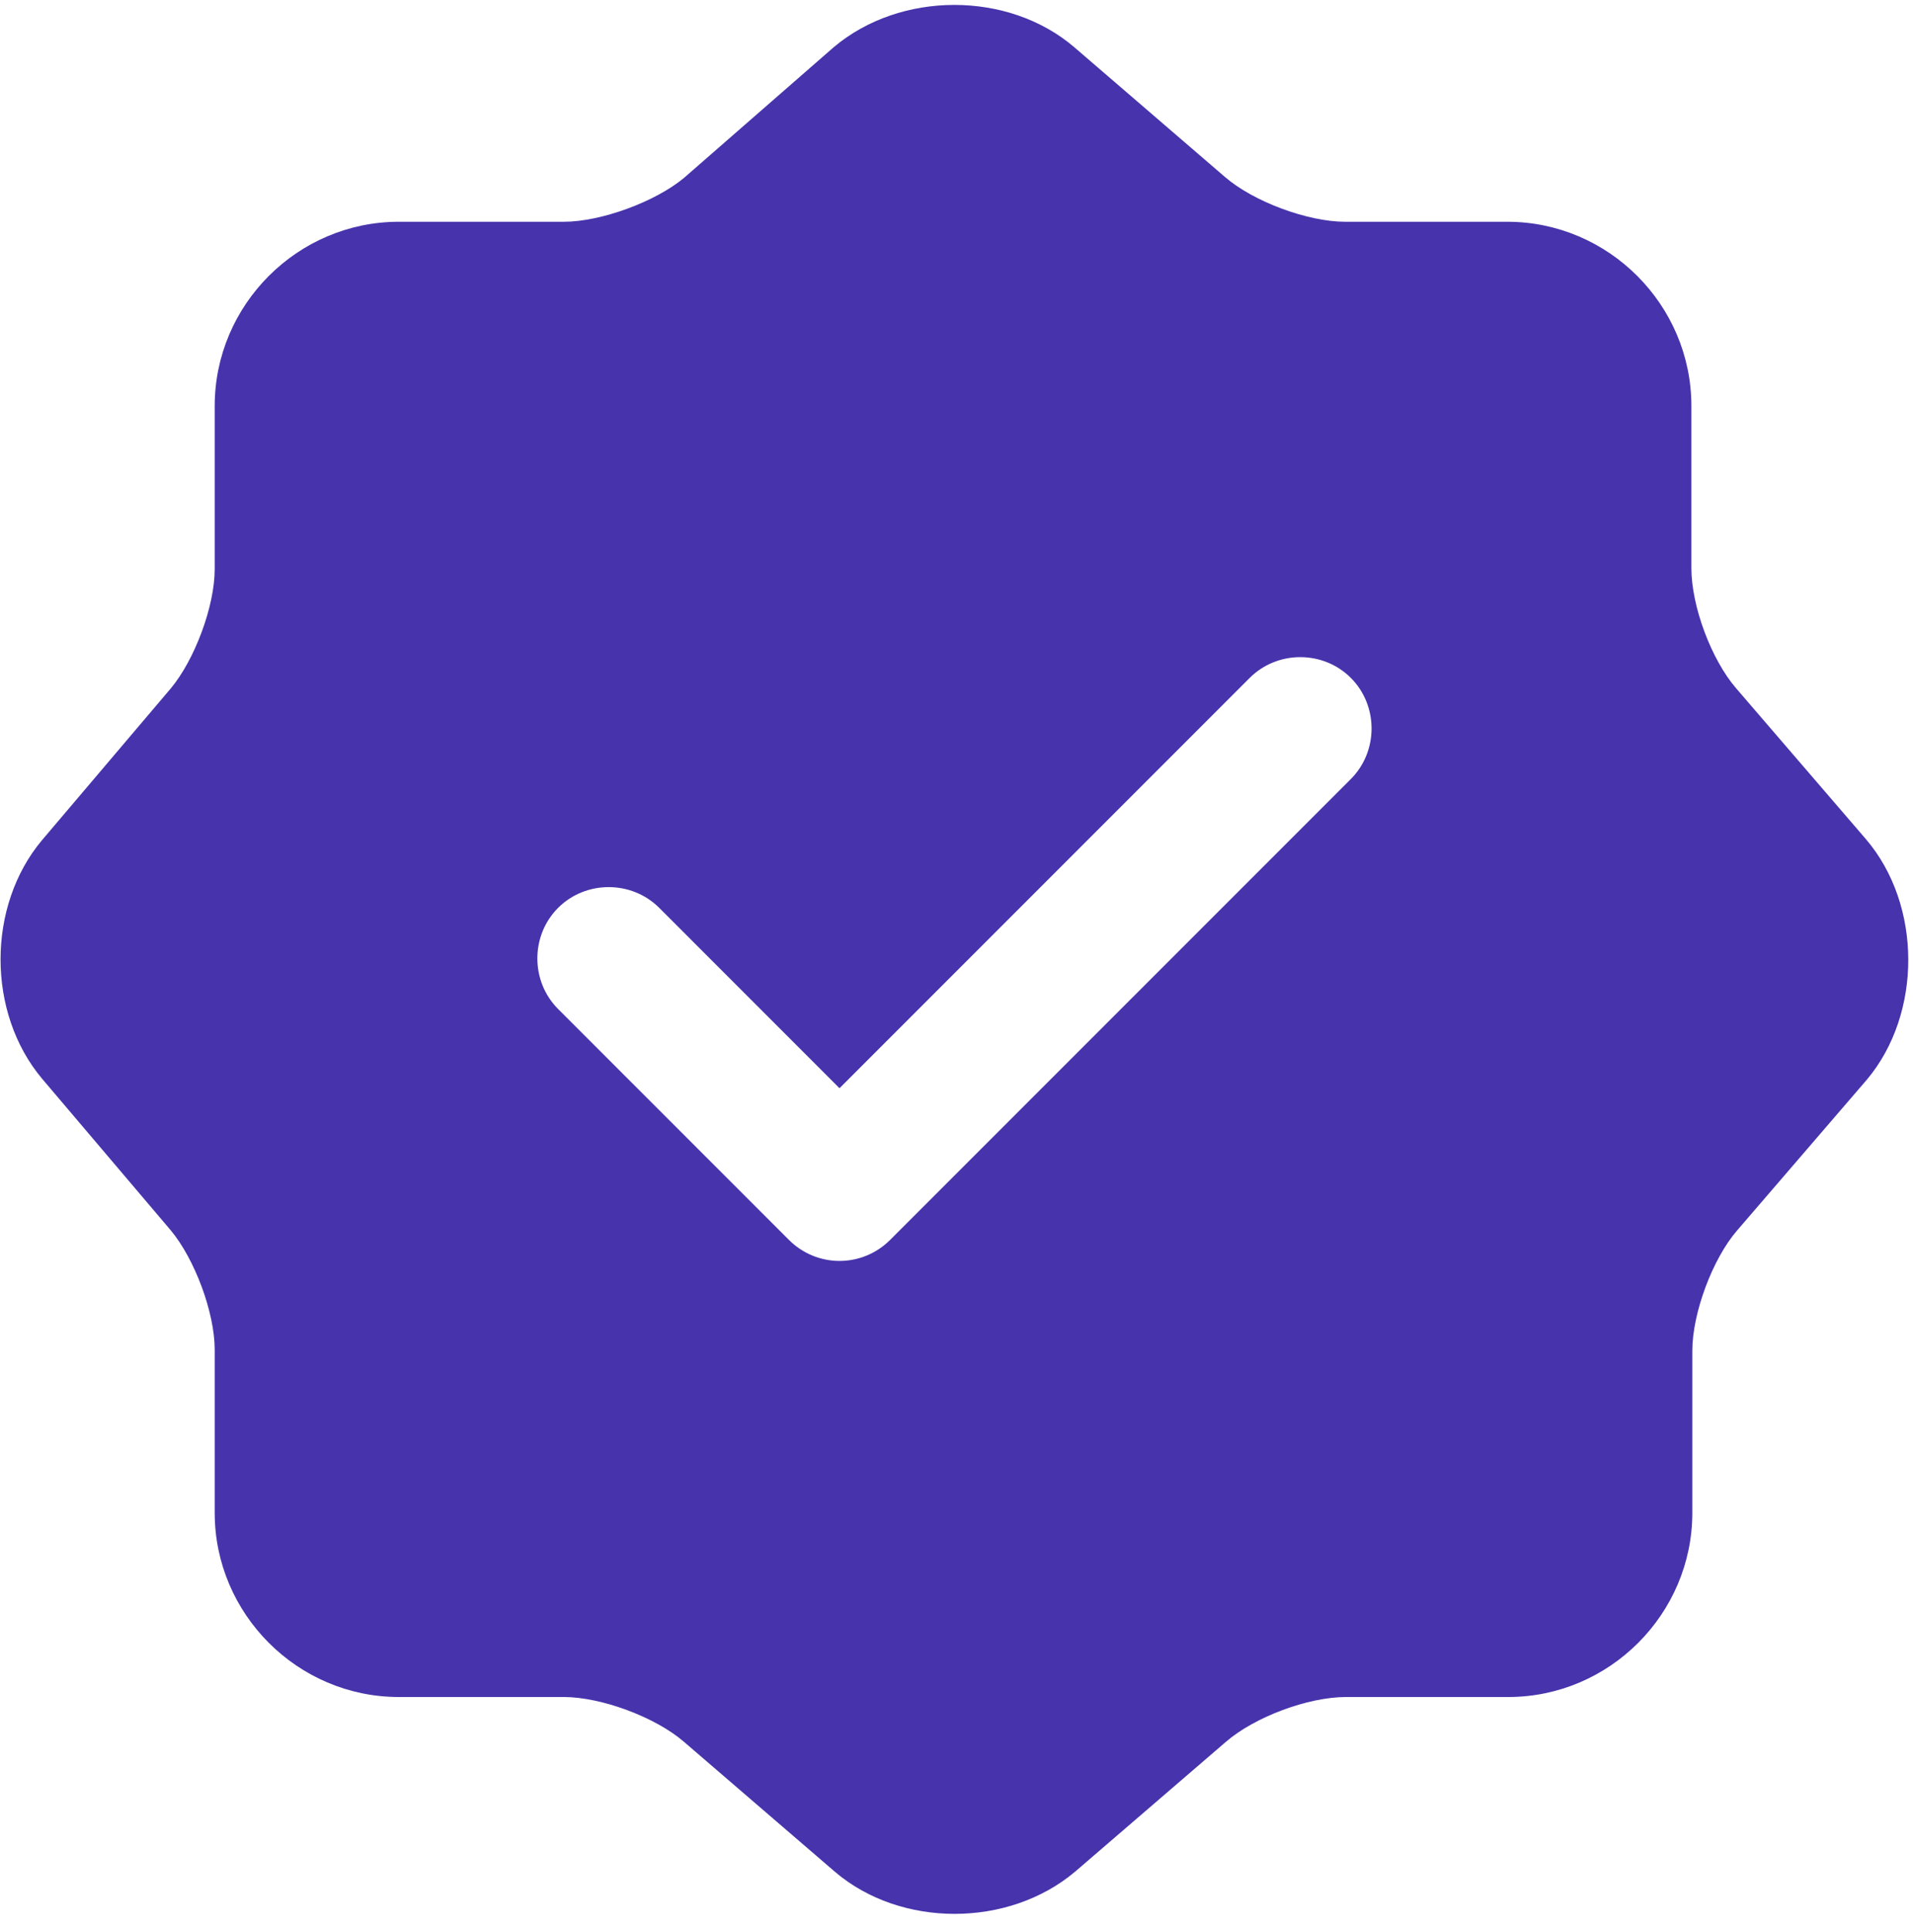 <svg width="106" height="107" viewBox="0 0 106 107" fill="none" xmlns="http://www.w3.org/2000/svg">
<path d="M103.392 46.483L96.204 38.131C94.83 36.546 93.72 33.586 93.72 31.471V22.486C93.72 16.883 89.121 12.284 83.518 12.284H74.532C72.471 12.284 69.458 11.174 67.872 9.8L59.521 2.611C55.874 -0.507 49.901 -0.507 46.201 2.611L37.902 9.853C36.317 11.174 33.304 12.284 31.242 12.284H22.098C16.495 12.284 11.897 16.883 11.897 22.486V31.524C11.897 33.586 10.787 36.546 9.465 38.131L2.33 46.536C-0.736 50.183 -0.736 56.103 2.33 59.75L9.465 68.154C10.787 69.74 11.897 72.7 11.897 74.761V83.8C11.897 89.403 16.495 94.001 22.098 94.001H31.242C33.304 94.001 36.317 95.111 37.902 96.486L46.254 103.674C49.901 106.793 55.874 106.793 59.574 103.674L67.925 96.486C69.511 95.111 72.471 94.001 74.585 94.001H83.571C89.174 94.001 93.772 89.403 93.772 83.8V74.814C93.772 72.753 94.882 69.74 96.257 68.154L103.445 59.803C106.511 56.156 106.511 50.13 103.392 46.483ZM74.85 43.153L49.32 68.683C48.58 69.423 47.575 69.846 46.518 69.846C45.461 69.846 44.457 69.423 43.717 68.683L30.925 55.891C29.392 54.358 29.392 51.821 30.925 50.288C32.458 48.756 34.995 48.756 36.528 50.288L46.518 60.279L69.247 37.55C70.78 36.017 73.317 36.017 74.85 37.55C76.382 39.083 76.382 41.62 74.85 43.153Z" fill="#4733AC"/>
</svg>
